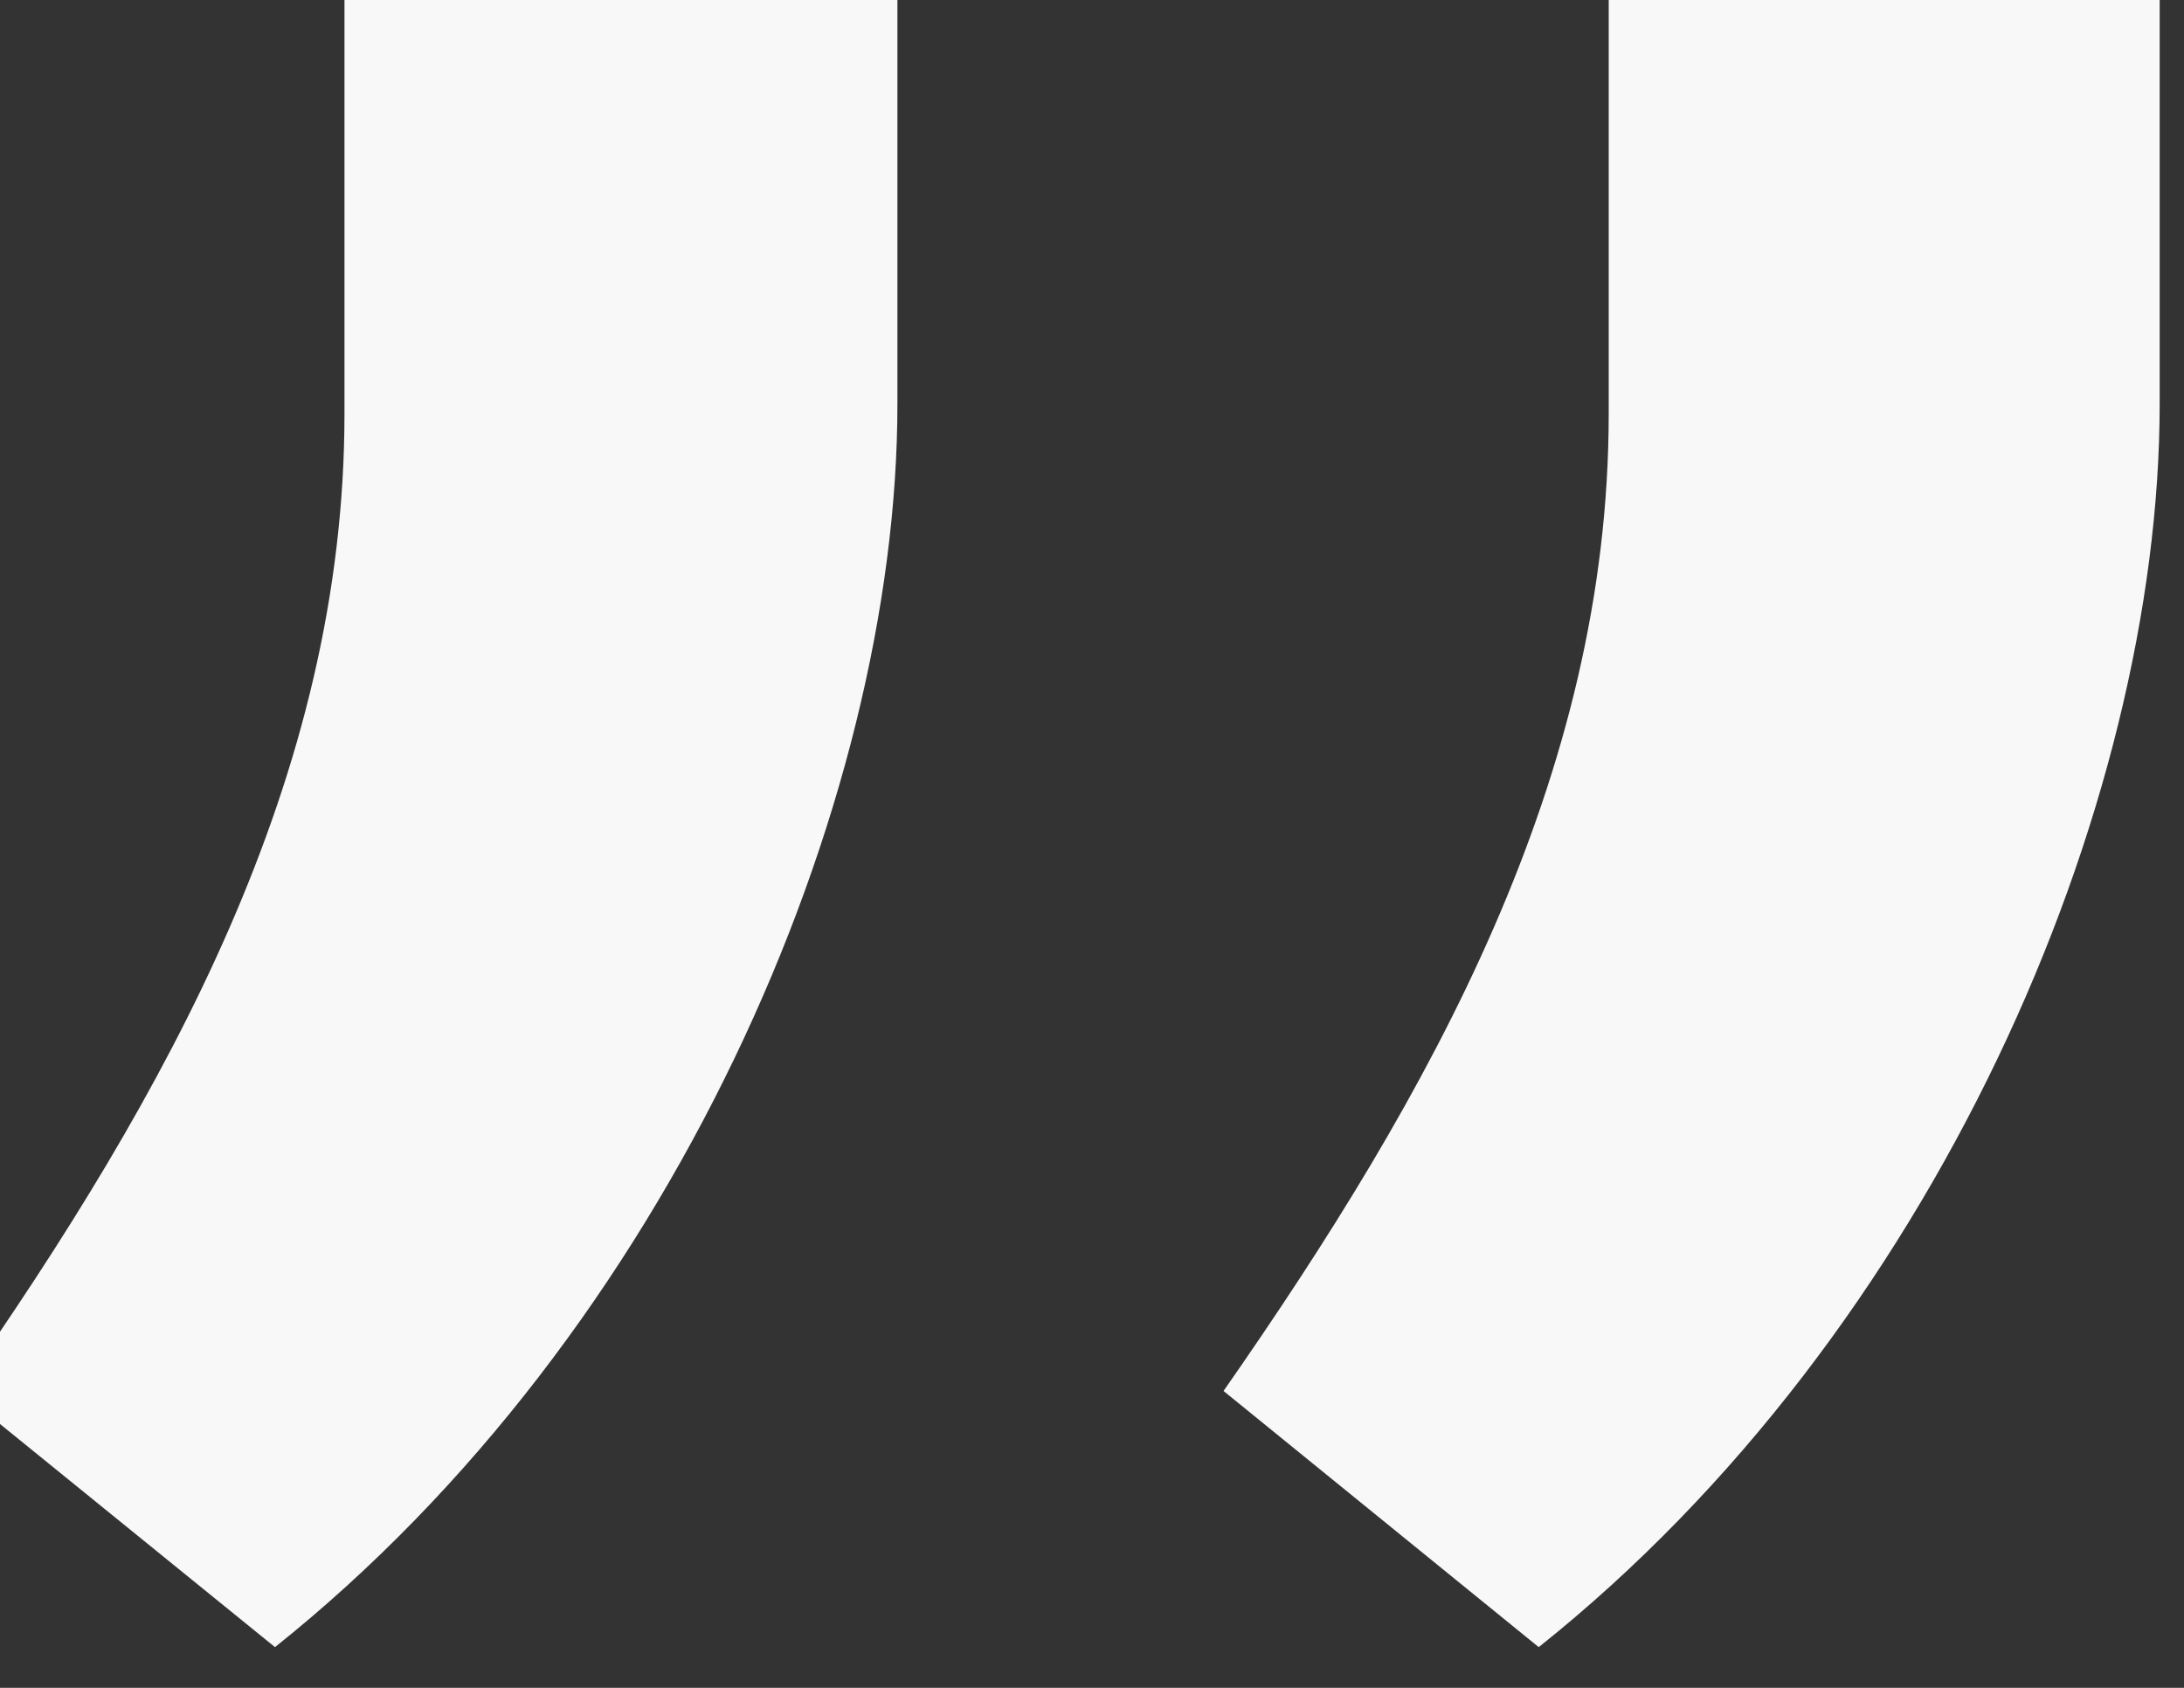 <svg width="44" height="34" viewBox="0 0 44 34"
	xmlns="http://www.w3.org/2000/svg" xmlns:xlink="http://www.w3.org/1999/xlink">
	<rect x="0" y="0" width="44" height="34" fill="#333333" stroke="none"/>
	<path
		d="M6.94 -0.83L18.08 -0.83L18.08 8.13C18.08 16.26 13.5 26.83 5.54 33.18L-0.82 28.02C3.35 22.04 6.94 15.68 6.94 8.33L6.94 -0.83ZM32.41 -0.83L43.51 -0.83L43.51 8.13C43.51 16.26 38.97 26.83 31 33.18L24.65 28.02C28.82 22.04 32.41 15.68 32.41 8.33L32.41 -0.83Z"
		fill="#F8F8F9" />
</svg>